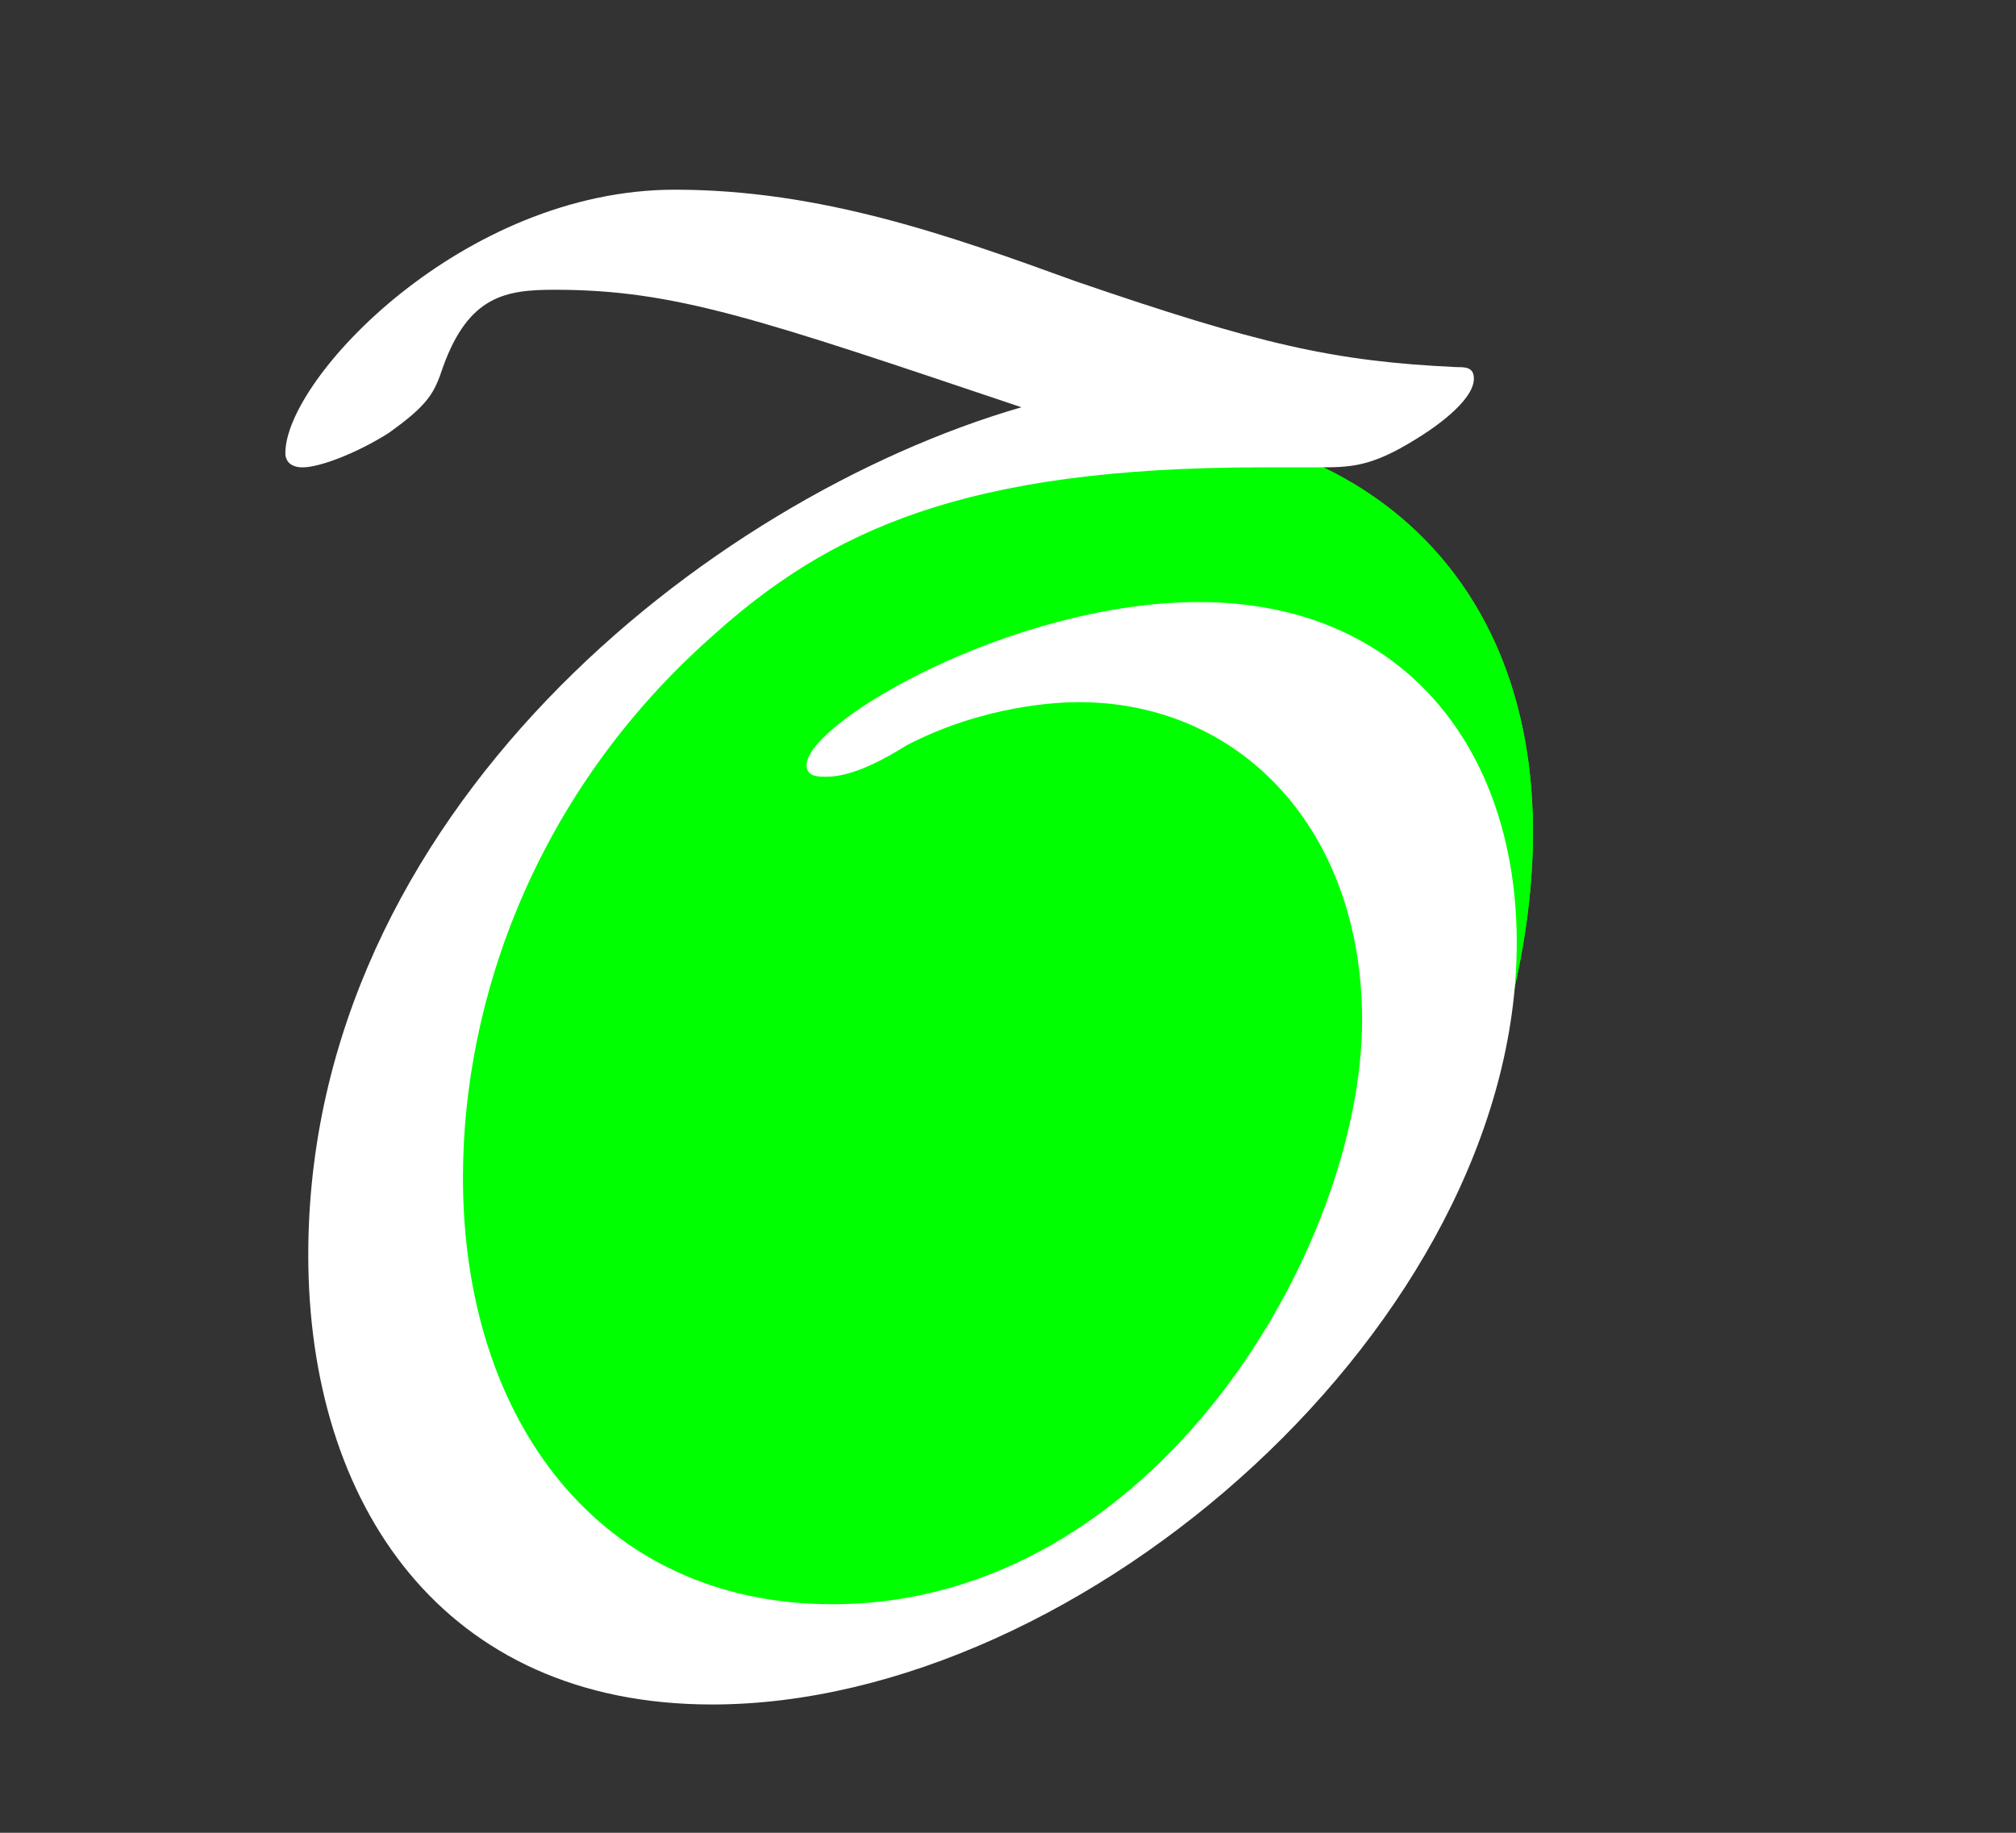 <?xml version="1.0" encoding="UTF-8"?>
<svg xmlns="http://www.w3.org/2000/svg" xmlns:xlink="http://www.w3.org/1999/xlink" width="11" height="10" viewBox="0 0 11 10">
<rect x="0" y="0" width="11" height="10" fill="#333333" stroke="none"/>
<defs>
<g>
<g id="glyph-0-0">
<path d="M -2.219 0.281 C -2.031 0.281 -1.922 0.281 -1.672 0.125 C -1.594 0.078 -1.359 -0.078 -1.359 -0.203 C -1.359 -0.266 -1.406 -0.266 -1.453 -0.266 C -2.125 -0.297 -2.531 -0.391 -3.531 -0.734 C -4.219 -0.984 -4.922 -1.234 -5.719 -1.234 C -6.875 -1.234 -7.844 -0.203 -7.844 0.203 C -7.844 0.25 -7.812 0.281 -7.75 0.281 C -7.656 0.281 -7.453 0.203 -7.281 0.094 C -7.062 -0.062 -7.031 -0.125 -6.984 -0.266 C -6.844 -0.656 -6.641 -0.688 -6.375 -0.688 C -5.719 -0.688 -5.266 -0.531 -3.828 -0.047 C -5.547 0.453 -7.719 2.172 -7.719 4.578 C -7.719 5.938 -6.984 7.031 -5.516 7.031 C -3.484 7.031 -1.125 4.938 -1.125 2.875 C -1.125 1.812 -1.75 1.016 -2.859 1.016 C -3.875 1.016 -5 1.672 -5 1.906 C -5 1.969 -4.938 1.969 -4.891 1.969 C -4.75 1.969 -4.578 1.875 -4.453 1.797 C -4.031 1.578 -3.625 1.562 -3.516 1.562 C -2.625 1.562 -1.969 2.266 -1.969 3.297 C -1.969 4.531 -3.094 6.484 -4.859 6.484 C -6.125 6.484 -6.875 5.484 -6.875 4.156 C -6.875 3.172 -6.469 2.047 -5.516 1.203 C -4.875 0.625 -4.141 0.281 -2.516 0.281 Z M -2.219 0.281 "/>
</g>
</g>
</defs>
<path fill-rule="evenodd" fill="rgb(0%, 100%, 0%)" fill-opacity="1" d="M 8.145 5.828 C 9.543 1.43 3.863 1.023 2.465 5.422 C 1.066 9.82 6.746 10.227 8.145 5.828 Z M 8.145 5.828 "/>
<path fill-rule="evenodd" fill="rgb(0%, 100%, 0%)" fill-opacity="1" d="M 8.145 5.828 C 9.543 1.43 3.863 1.023 2.465 5.422 C 1.066 9.82 6.746 10.227 8.145 5.828 Z M 8.145 5.828 "/>
<g fill="rgb(100%, 100%, 100%)" fill-opacity="1">
<use xlink:href="#glyph-0-0" x="9.401" y="2.269"/>
</g>
</svg>
